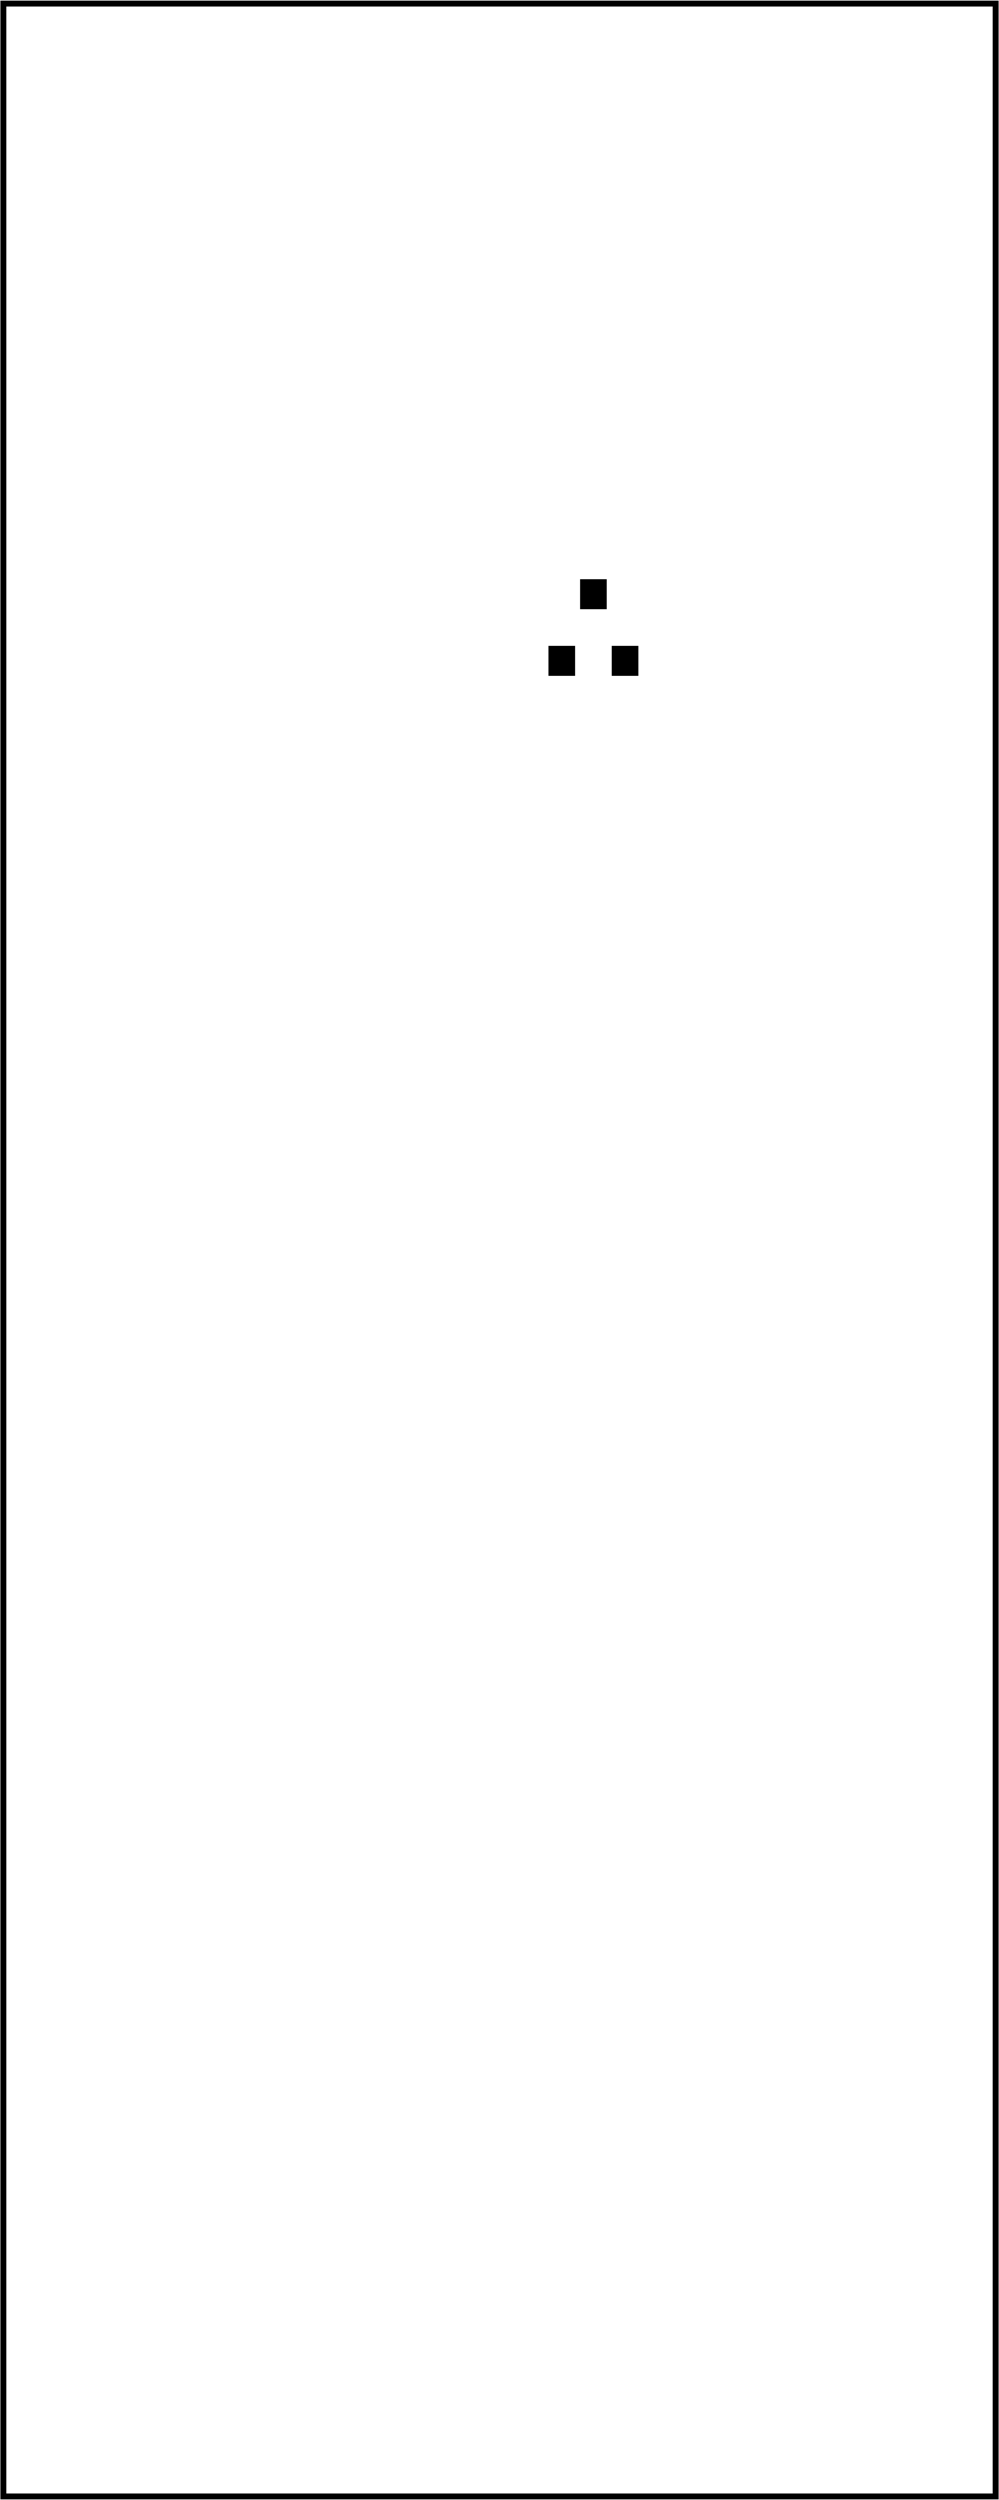 <?xml version='1.0' encoding='UTF-8' standalone='no'?>
<!-- Created with Fritzing (https://fritzing.org/) -->
<svg xmlns="http://www.w3.org/2000/svg" y="0in" version="1.2"  xmlns:svg="http://www.w3.org/2000/svg" x="0in" width="1.181in" viewBox="0 0 85.039 212.598" baseProfile="tiny" height="2.953in">
 <g partID="854187940">
  <g  id="board">
   <rect y="0.288" stroke-width="0.5"  stroke="black" width="84.463" x="0.288" fill="none" id="boardoutline" height="212.022" fill-opacity="0.5"/>
  </g>
 </g>
 <g partID="854185110">
  <g transform="translate(14.453,-8.389)">
   <g transform="matrix(1,0,0,1,0,0)">
    <g  id="copper0">
     <g stroke-width="1.843"  cy="15.71" stroke="black" fill="none" id="0" connectorname="A" cx="21.661" r="4.323"/>
     <g stroke-width="1.843"  cy="15.71" stroke="black" fill="none" id="1" connectorname="C" cx="7.261" r="4.323"/>
     <g stroke-width="0"  stroke="none" fill="black" id="2" d="m2.017,10.466,10.488,0,0,10.488,-10.488,0,0,-10.488zM3.86,15.71a3.402,3.402,0,1,0,6.803,0,3.402,3.402,0,1,0,-6.803,0z"/>
    </g>
   </g>
  </g>
 </g>
 <g partID="854180940">
  <g transform="translate(43.253,-8.389)">
   <g transform="matrix(1,0,0,1,0,0)">
    <g  id="copper0">
     <g stroke-width="1.843"  cy="15.71" stroke="black" fill="none" id="3" connectorname="A" cx="21.661" r="4.323"/>
     <g stroke-width="1.843"  cy="15.71" stroke="black" fill="none" id="4" connectorname="C" cx="7.261" r="4.323"/>
     <g stroke-width="0"  stroke="none" fill="black" id="5" d="m2.017,10.466,10.488,0,0,10.488,-10.488,0,0,-10.488zM3.86,15.71a3.402,3.402,0,1,0,6.803,0,3.402,3.402,0,1,0,-6.803,0z"/>
    </g>
   </g>
  </g>
 </g>
 <g partID="854178320">
  <g transform="translate(95.024,14.459)">
   <g transform="matrix(0,1,-1,0,0,0)">
    <g  id="copper0">
     <g stroke-width="1.843"  cy="15.71" stroke="black" fill="none" id="6" connectorname="A" cx="21.661" r="4.323"/>
     <g stroke-width="1.843"  cy="15.71" stroke="black" fill="none" id="7" connectorname="C" cx="7.261" r="4.323"/>
     <g stroke-width="0"  stroke="none" fill="black" id="8" d="m2.017,10.466,10.488,0,0,10.488,-10.488,0,0,-10.488zM3.86,15.71a3.402,3.402,0,1,0,6.803,0,3.402,3.402,0,1,0,-6.803,0z"/>
    </g>
   </g>
  </g>
 </g>
 <g partID="854105180">
  <g transform="translate(18.114,82.92)">
   <g  id="copper0">
    <g stroke-width="1.224"  stroke="black" cy="10.8" fill="none" id="9" cx="3.6" r="1.908"/>
    <g y="8.892" stroke-width="1.224"  x="1.692" stroke="black" width="3.814" fill="none" id="10" height="3.816"/>
    <g stroke-width="1.224"  stroke="black" cy="18" fill="none" id="11" cx="3.6" r="1.908"/>
    <g stroke-width="1.224"  stroke="black" cy="25.2" fill="none" id="12" cx="3.6" r="1.908"/>
    <g stroke-width="1.224"  stroke="black" cy="32.4" fill="none" id="13" cx="3.6" r="1.908"/>
    <g stroke-width="1.224"  stroke="black" cy="39.6" fill="none" id="14" cx="3.6" r="1.908"/>
    <g stroke-width="1.224"  stroke="black" cy="46.8" fill="none" id="15" cx="3.6" r="1.908"/>
    <g stroke-width="1.224"  stroke="black" cy="54" fill="none" id="16" cx="3.6" r="1.908"/>
    <g stroke-width="1.224"  stroke="black" cy="61.2" fill="none" id="17" cx="3.6" r="1.908"/>
    <g stroke-width="1.224"  stroke="black" cy="68.4" fill="none" id="18" cx="3.6" r="1.908"/>
    <g stroke-width="1.224"  stroke="black" cy="75.6" fill="none" id="19" cx="3.6" r="1.908"/>
    <g stroke-width="1.224"  stroke="black" cy="82.8" fill="none" id="20" cx="3.6" r="1.908"/>
    <g stroke-width="1.224"  stroke="black" cy="90" fill="none" id="21" cx="3.6" r="1.908"/>
    <g stroke-width="1.224"  stroke="black" cy="97.2" fill="none" id="22" cx="3.6" r="1.908"/>
    <g stroke-width="1.224"  stroke="black" cy="104.4" fill="none" id="23" cx="3.6" r="1.908"/>
    <g stroke-width="1.224"  stroke="black" cy="111.6" fill="none" id="24" cx="3.6" r="1.908"/>
    <g stroke-width="1.224"  stroke="black" cy="10.8" fill="none" id="25" cx="46.8" r="1.908"/>
    <g stroke-width="1.224"  stroke="black" cy="18" fill="none" id="26" cx="46.8" r="1.908"/>
    <g stroke-width="1.224"  stroke="black" cy="25.2" fill="none" id="27" cx="46.8" r="1.908"/>
    <g stroke-width="1.224"  stroke="black" cy="32.4" fill="none" id="28" cx="46.8" r="1.908"/>
    <g stroke-width="1.224"  stroke="black" cy="39.6" fill="none" id="29" cx="46.8" r="1.908"/>
    <g stroke-width="1.224"  stroke="black" cy="46.8" fill="none" id="30" cx="46.8" r="1.908"/>
    <g stroke-width="1.224"  stroke="black" cy="54" fill="none" id="31" cx="46.8" r="1.908"/>
    <g stroke-width="1.224"  stroke="black" cy="61.2" fill="none" id="32" cx="46.8" r="1.908"/>
    <g stroke-width="1.224"  stroke="black" cy="68.4" fill="none" id="33" cx="46.8" r="1.908"/>
    <g stroke-width="1.224"  stroke="black" cy="75.6" fill="none" id="34" cx="46.8" r="1.908"/>
    <g stroke-width="1.224"  stroke="black" cy="82.8" fill="none" id="35" cx="46.8" r="1.908"/>
    <g stroke-width="1.224"  stroke="black" cy="90" fill="none" id="36" cx="46.8" r="1.908"/>
    <g stroke-width="1.224"  stroke="black" cy="97.2" fill="none" id="37" cx="46.8" r="1.908"/>
    <g stroke-width="1.224"  stroke="black" cy="104.4" fill="none" id="38" cx="46.8" r="1.908"/>
    <g stroke-width="1.224"  stroke="black" cy="111.6" fill="none" id="39" cx="46.8" r="1.908"/>
   </g>
  </g>
 </g>
 <g partID="854187660">
  <g transform="translate(46.262,49.245)">
   <g flipped="1" id="copper0">
    <g transform="matrix(-1, 0, 0, 1, 8.504, 0)">
     <g>
      <g>
       <g>
        <!-- unten links -->
        <rect y="5.669" width="2.268" x="0.425" stroke="none" fill="black" id="40" height="2.551" fill-opacity="1"/>
        <g y="6.945" stroke-width="0" width="0" x="1.559" fill="none" id="41" height="0"/>
        <!-- unten rechts -->
        <rect y="5.669" width="2.268" x="5.811" stroke="none" fill="black" id="42" height="2.551" fill-opacity="1"/>
        <g y="6.945" stroke-width="0" width="0" x="6.945" fill="none" id="43" height="0"/>
        <!-- oben mitte -->
        <rect y="0" width="2.268" x="3.118" stroke="none" fill="black" id="44" height="2.551" fill-opacity="1"/>
        <g y="1.276" stroke-width="0" width="0" x="4.252" fill="none" id="45" height="0"/>
       </g>
      </g>
     </g>
    </g>
   </g>
  </g>
 </g>
 <g partID="854197650">
  <g transform="translate(4.297,25.903)">
   <g  id="copper0">
    <g stroke-width="0.85"  cy="3.017" stroke="black" fill="none" id="46" cx="3.017" r="0.992"/>
   </g>
  </g>
 </g>
 <g partID="854210220">
  <g transform="translate(4.614,69.024)">
   <g  id="copper0">
    <g  id="copper1">
     <!-- <rect width="55" x="10" y="15.5" fill="none" height="55" stroke="rgb(255, 191, 0)" stroke-width="20" />  -->
     <g stroke-width="1.44"  cy="3.096" stroke="black" fill="none" id="47" cx="2.7" r="1.98"/>
     <g stroke-width="1.44"  cy="3.096" stroke="black" fill="none" id="48" cx="31.5" r="1.98"/>
    </g>
   </g>
  </g>
 </g>
 <g partID="854222460">
  <g transform="translate(4.297,47.503)">
   <g  id="copper0">
    <g stroke-width="0.85"  cy="3.017" stroke="black" fill="none" id="49" cx="3.017" r="0.992"/>
   </g>
  </g>
 </g>
 <g partID="854250830">
  <g transform="translate(61.897,69.103)">
   <g  id="copper0">
    <g stroke-width="0.85"  cy="3.017" stroke="black" fill="none" id="50" cx="3.017" r="0.992"/>
   </g>
  </g>
 </g>
 <g partID="854264480">
  <g transform="translate(45.762,60.168)">
   <g  id="copper0">
    <g stroke-width="1.44"  cy="4.752" stroke="black" fill="none" id="51" cx="4.752" r="1.98"/>
    <g stroke-width="1.44"  cy="4.752" stroke="black" fill="none" id="52" cx="26.352" r="1.98"/>
   </g>
  </g>
 </g>
 <g partID="854266840">
  <g transform="translate(76.297,61.903)">
   <g  id="copper0">
    <g stroke-width="0.85"  cy="3.017" stroke="black" fill="none" id="53" cx="3.017" r="0.992"/>
   </g>
  </g>
 </g>
 <g partID="854266870">
  <g transform="translate(76.297,112.303)">
   <g  id="copper0">
    <g stroke-width="0.85"  cy="3.017" stroke="black" fill="none" id="54" cx="3.017" r="0.992"/>
   </g>
  </g>
 </g>
</svg>
